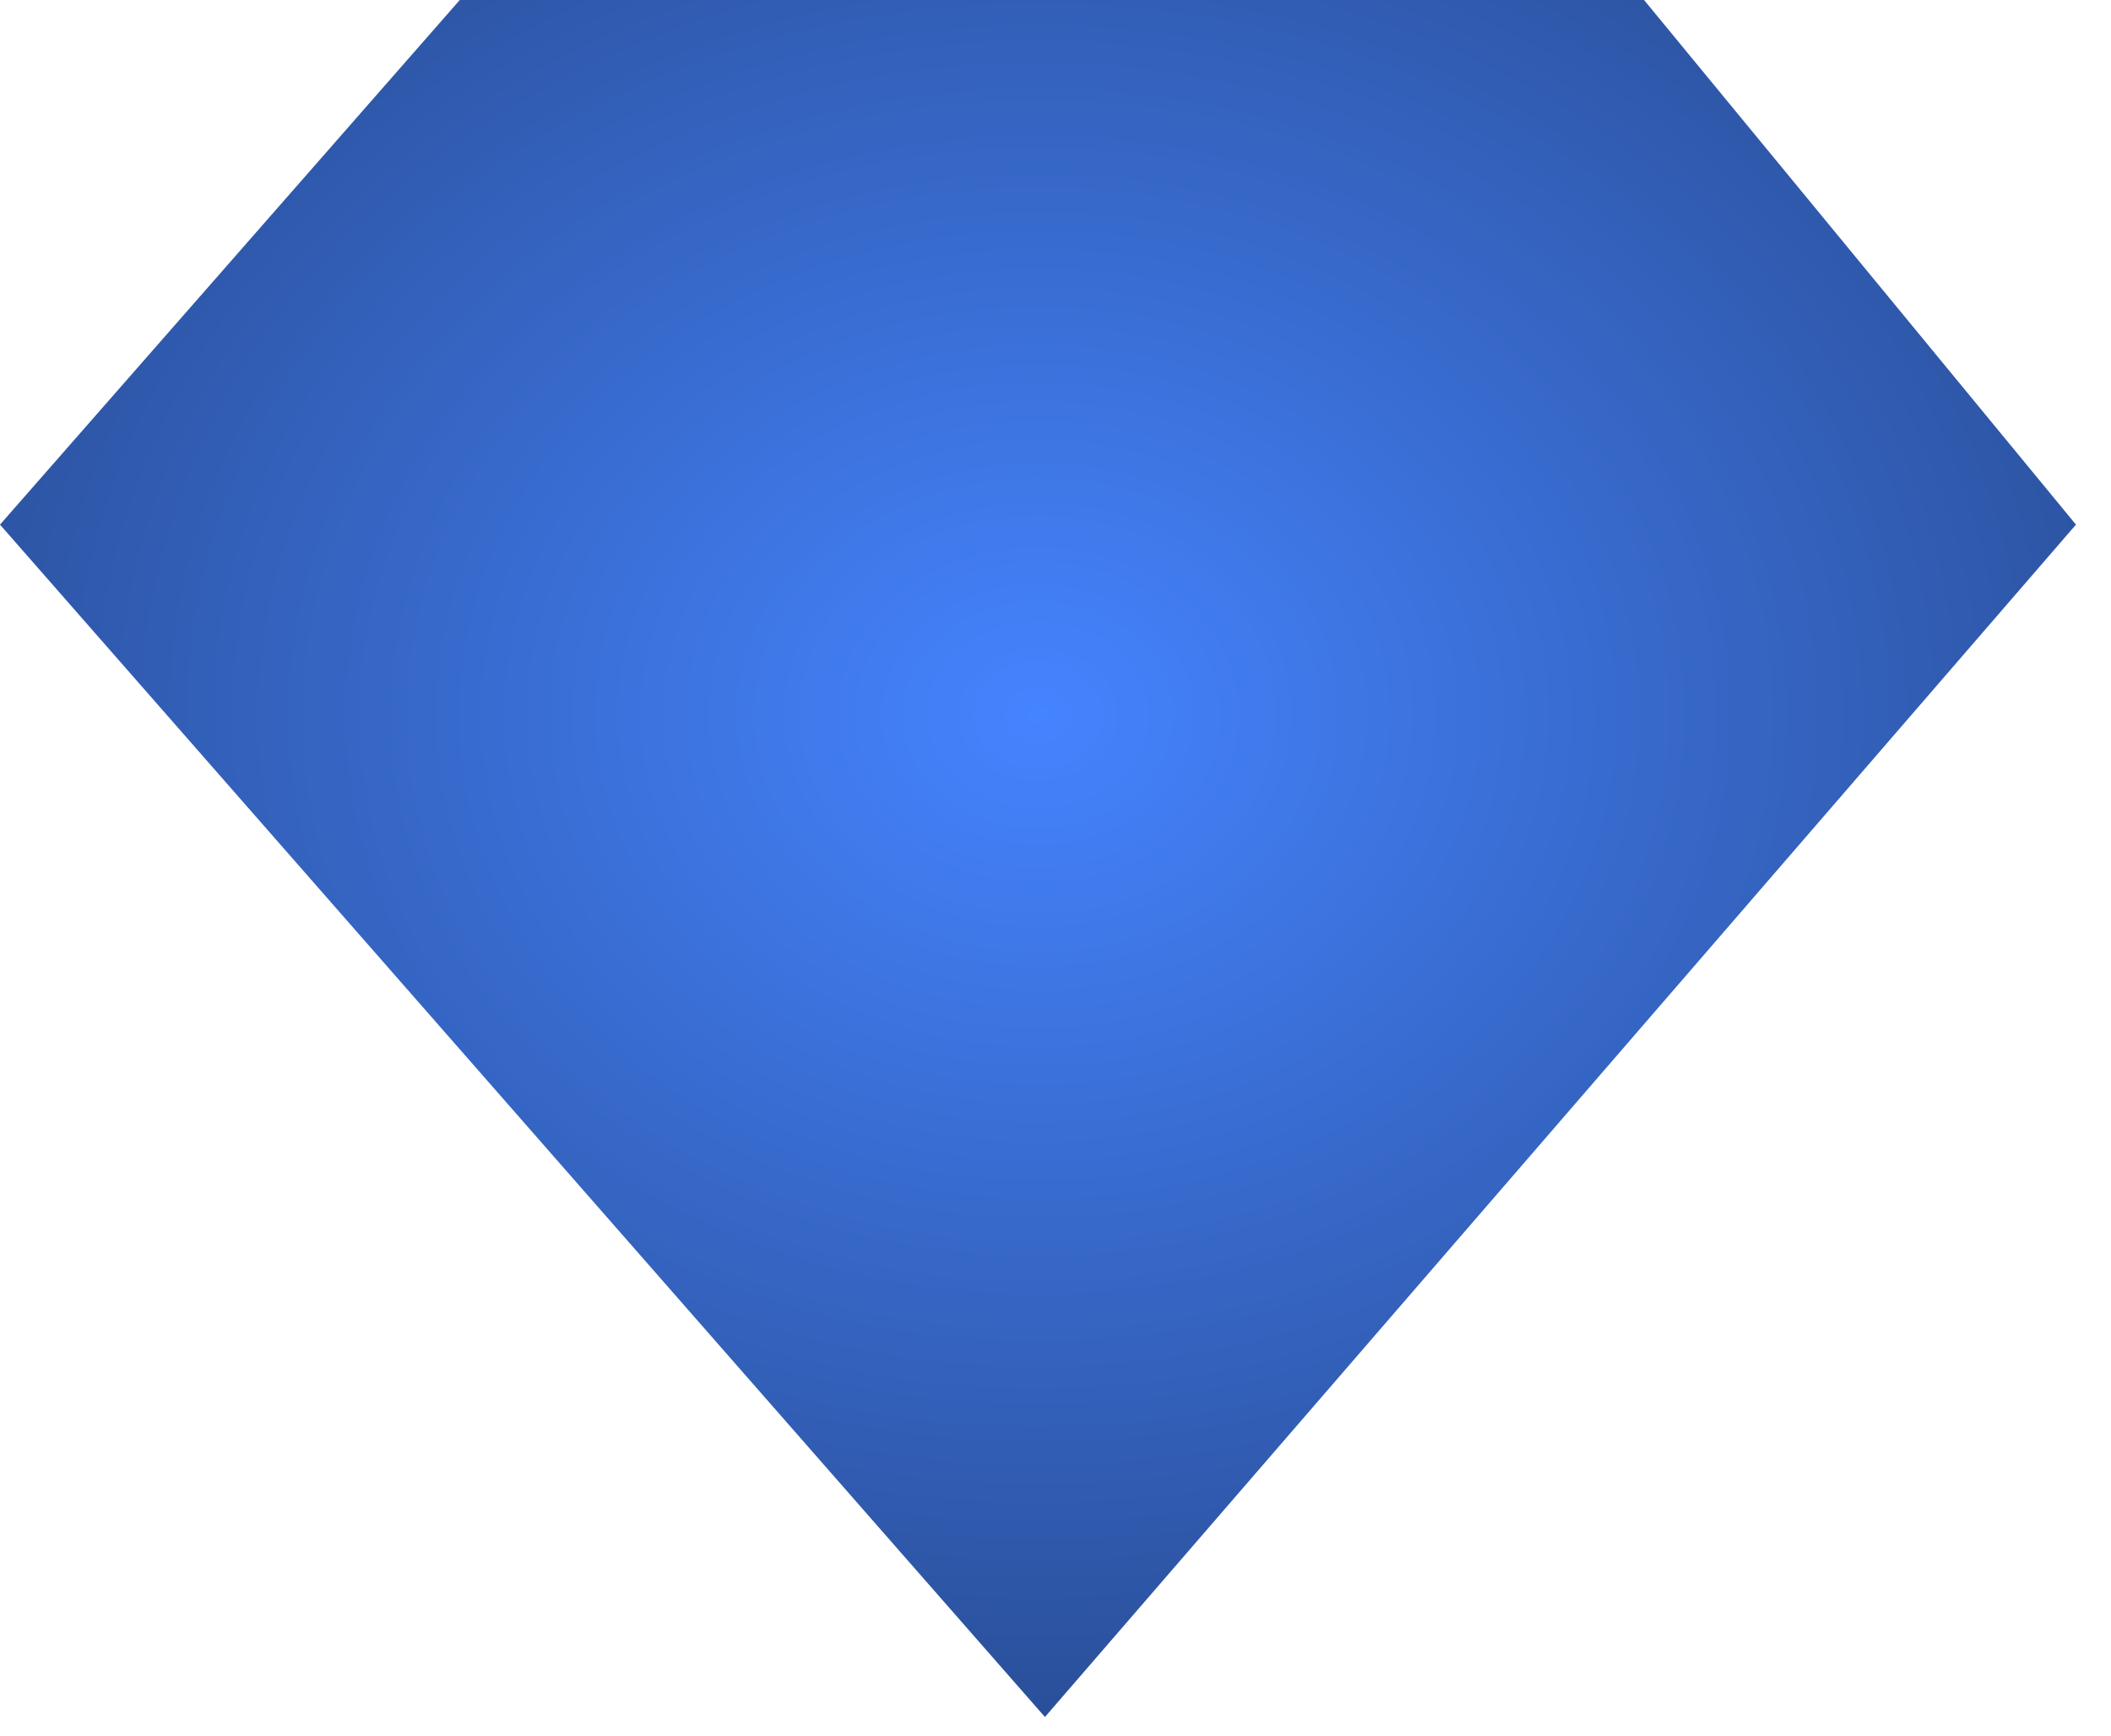 <svg width="45" height="37" viewBox="0 0 45 37" fill="none" xmlns="http://www.w3.org/2000/svg">
<path d="M9.801 0L0 11.184L22.275 36.603L44.253 11.184L35.046 0H9.801Z" fill="url(#paint0_angular_819_1620)"/>
<defs>
<radialGradient id="paint0_angular_819_1620" cx="0" cy="0" r="1" gradientUnits="userSpaceOnUse" gradientTransform="translate(22.126 15.251) rotate(90) scale(21.352 25.814)">
<stop stop-color="#4584FF"/>
<stop offset="1" stop-color="#2A4F99"/>
</radialGradient>
</defs>
</svg>
